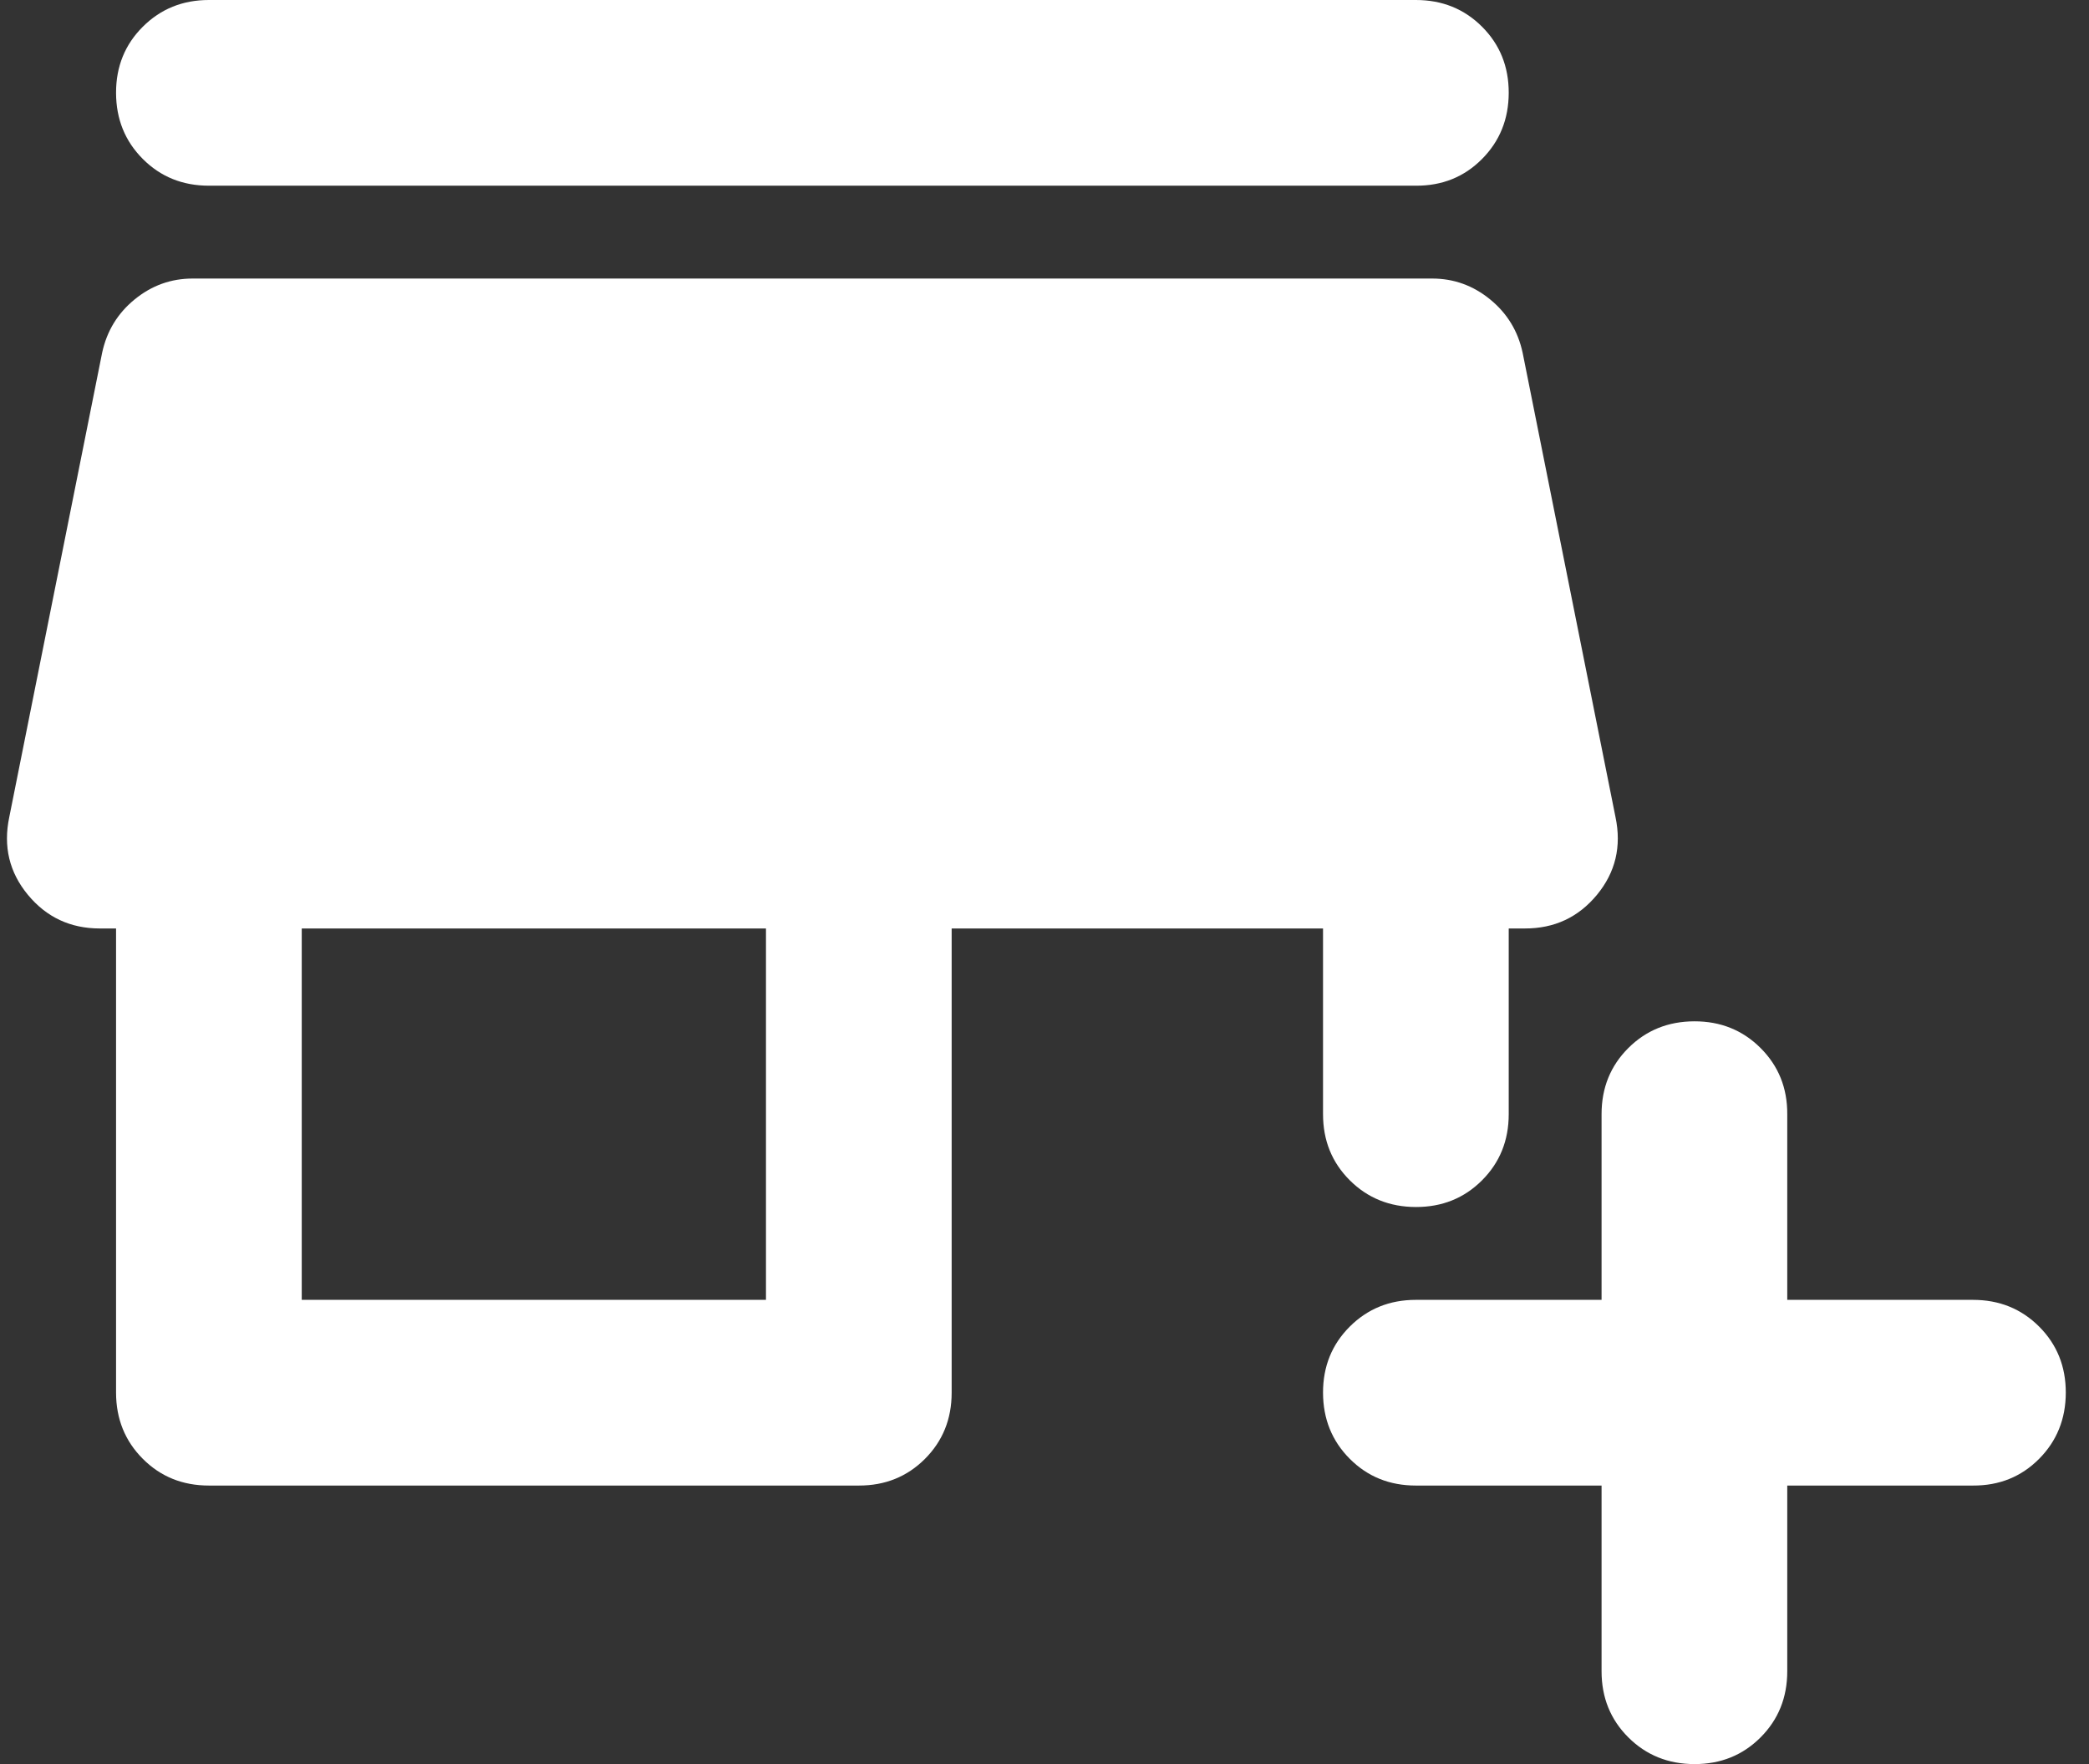 <svg width="45" height="38" viewBox="0 0 45 38" fill="none" xmlns="http://www.w3.org/2000/svg">
<rect x="0" y="0" width="45" height="38" fill="#333333" stroke="none"/>
<path d="M34.5 32H30.5C29.933 32 29.459 31.808 29.076 31.424C28.693 31.04 28.501 30.565 28.5 30C28.499 29.435 28.691 28.96 29.076 28.576C29.461 28.192 29.936 28 30.5 28H34.5V24C34.5 23.433 34.692 22.959 35.076 22.576C35.46 22.193 35.935 22.001 36.5 22C37.065 21.999 37.541 22.191 37.926 22.576C38.311 22.961 38.503 23.436 38.5 24V28H42.5C43.067 28 43.542 28.192 43.926 28.576C44.31 28.96 44.501 29.435 44.5 30C44.499 30.565 44.307 31.041 43.924 31.426C43.541 31.811 43.067 32.003 42.5 32H38.5V36C38.5 36.567 38.308 37.042 37.924 37.426C37.54 37.81 37.065 38.001 36.5 38C35.935 37.999 35.46 37.807 35.076 37.424C34.692 37.041 34.5 36.567 34.5 36V32ZM4.5 32C3.933 32 3.459 31.808 3.076 31.424C2.693 31.04 2.501 30.565 2.5 30V20H2.15C1.517 20 1 19.758 0.6 19.274C0.2 18.79 0.067 18.232 0.2 17.6L2.2 7.6C2.3 7.133 2.533 6.75 2.9 6.45C3.267 6.15 3.683 6 4.15 6H30.85C31.317 6 31.733 6.15 32.1 6.45C32.467 6.75 32.7 7.133 32.8 7.6L34.8 17.6C34.933 18.233 34.8 18.792 34.4 19.276C34 19.76 33.483 20.001 32.85 20H32.5V24C32.5 24.567 32.308 25.042 31.924 25.426C31.54 25.81 31.065 26.001 30.5 26C29.935 25.999 29.46 25.807 29.076 25.424C28.692 25.041 28.5 24.567 28.5 24V20H20.5V30C20.5 30.567 20.308 31.042 19.924 31.426C19.54 31.81 19.065 32.001 18.5 32H4.5ZM6.5 28H16.5V20H6.5V28ZM4.5 4C3.933 4 3.459 3.808 3.076 3.424C2.693 3.04 2.501 2.565 2.5 2C2.499 1.435 2.691 0.96 3.076 0.576C3.461 0.192 3.936 0 4.5 0H30.5C31.067 0 31.542 0.192 31.926 0.576C32.31 0.96 32.501 1.435 32.5 2C32.499 2.565 32.307 3.041 31.924 3.426C31.541 3.811 31.067 4.003 30.5 4H4.5Z" fill="white"/>
</svg>
